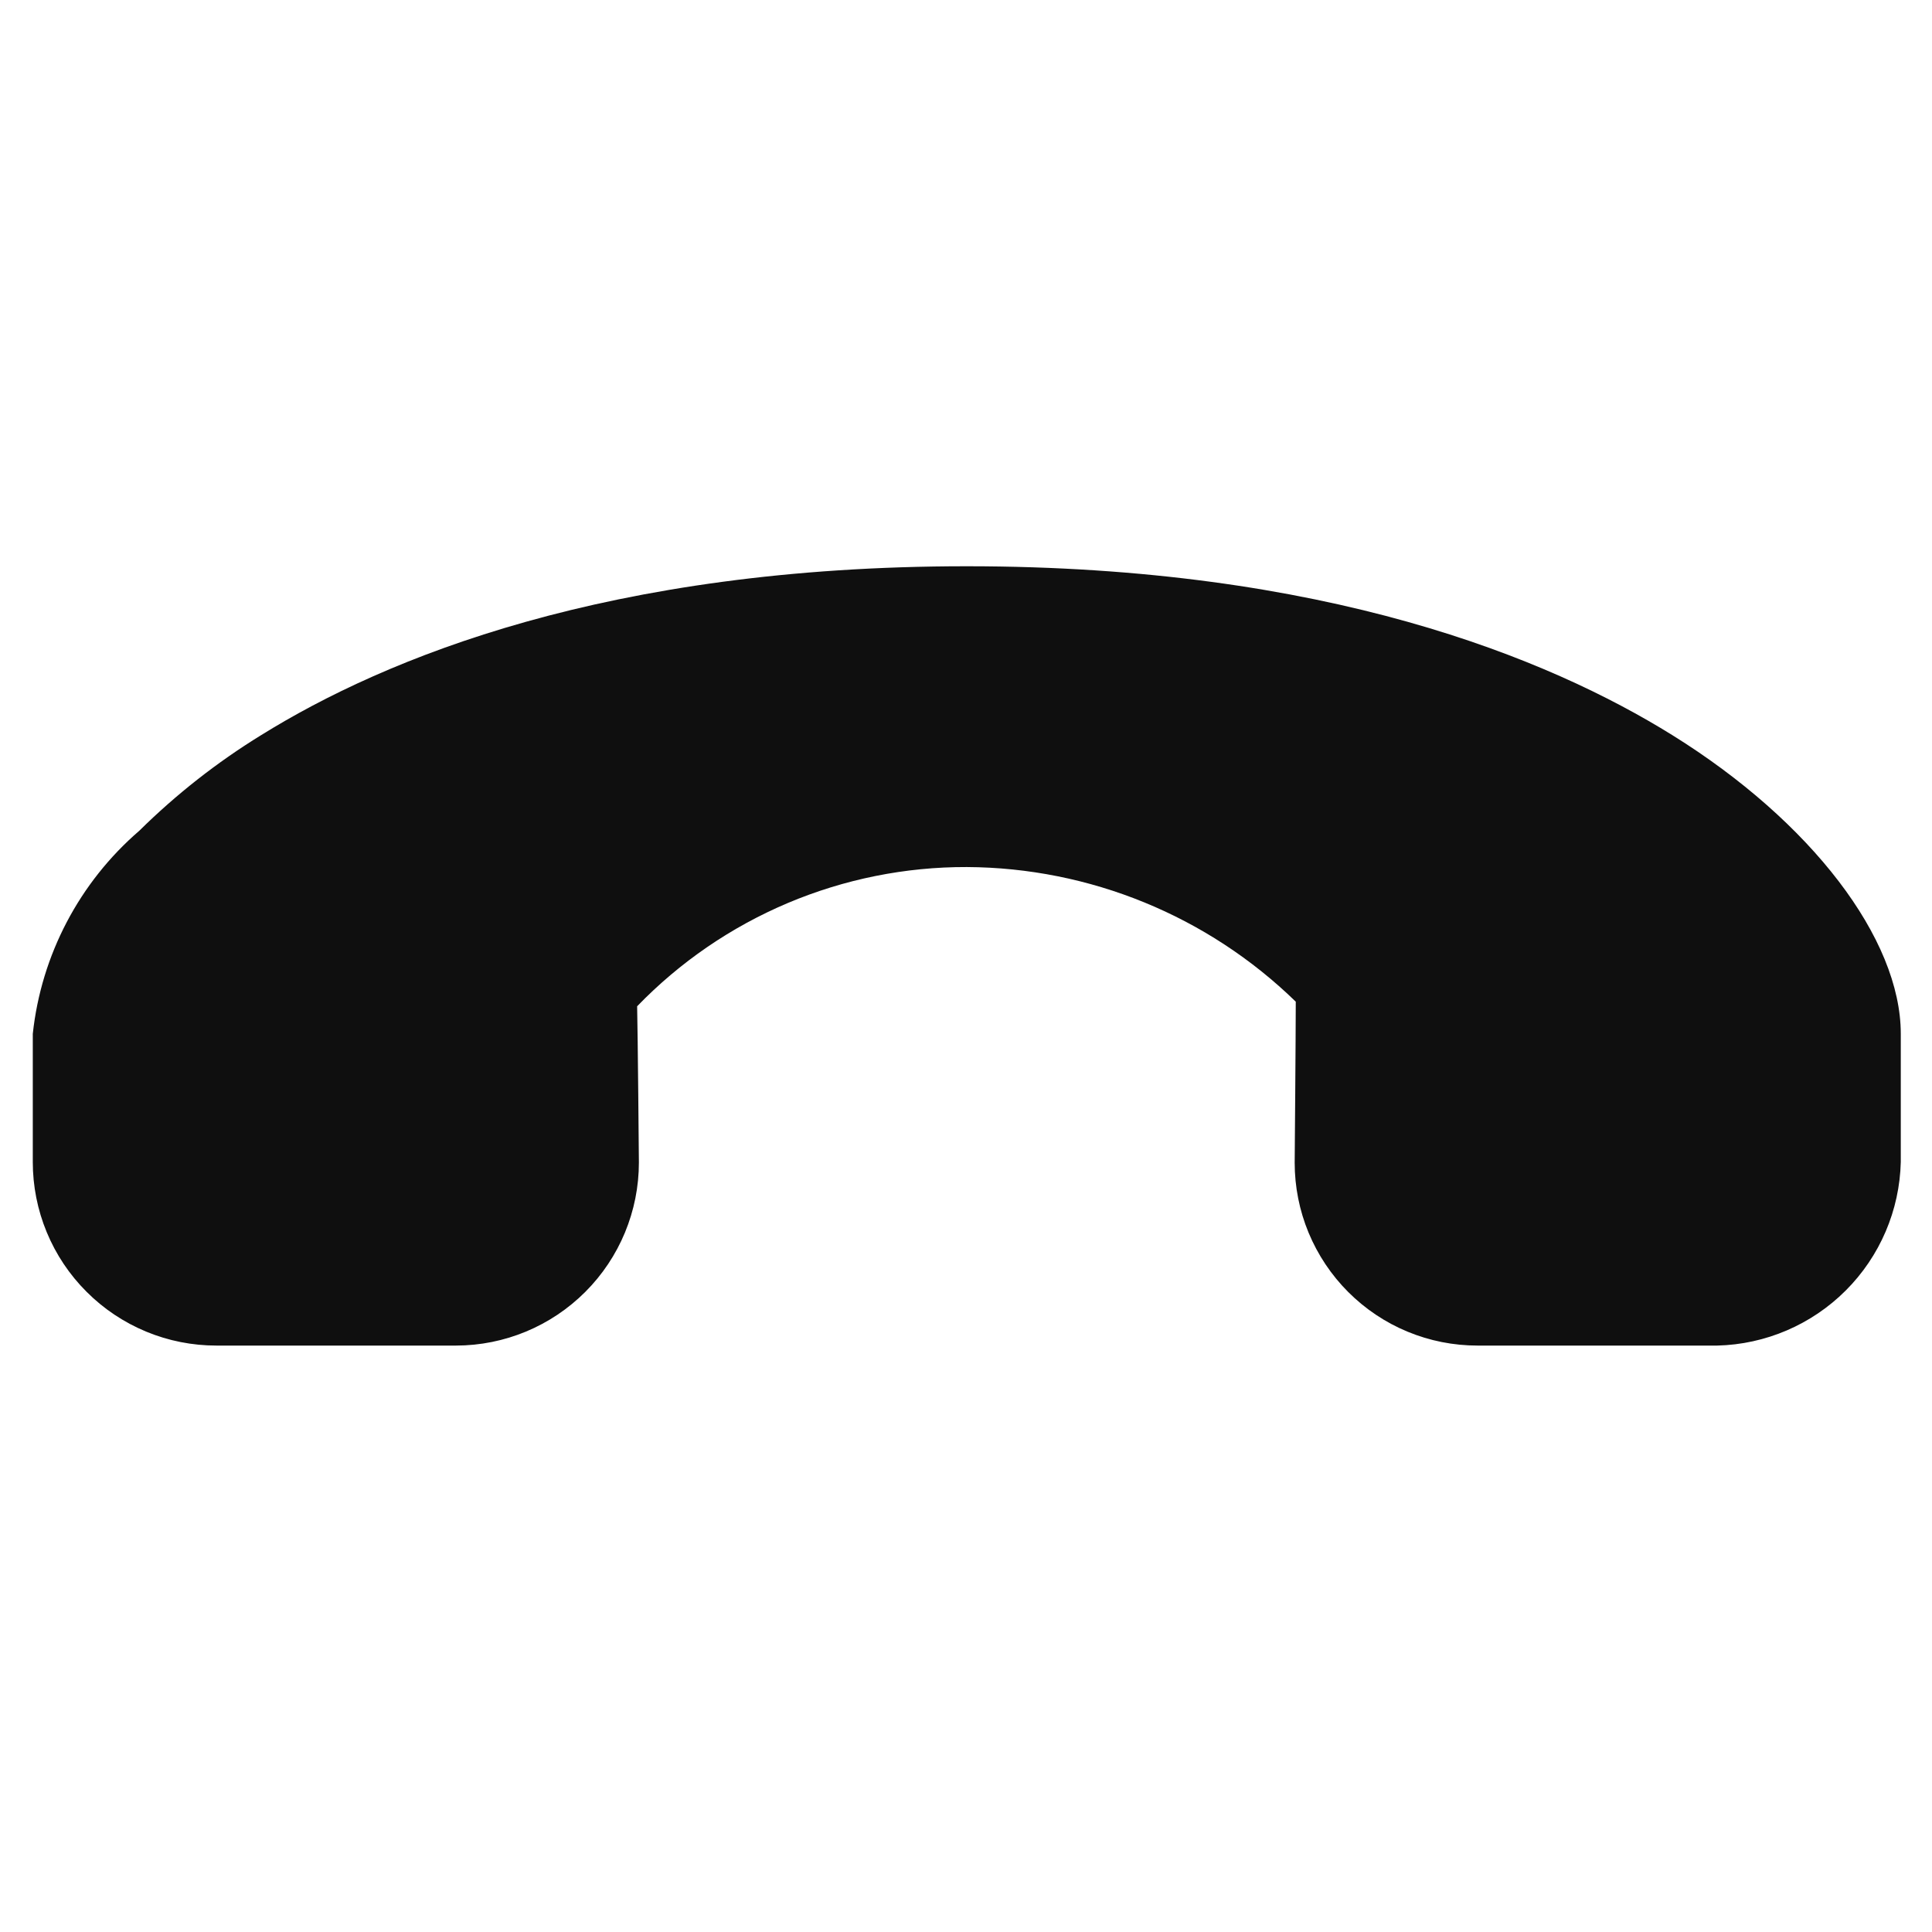 <svg width="32" height="32" viewBox="0 0 32 32" fill="none" xmlns="http://www.w3.org/2000/svg">
<path d="M3.585 22.287L7.553 22.287C8.357 22.286 9.127 21.966 9.695 21.397C10.263 20.829 10.582 20.058 10.582 19.255C10.582 19.255 10.564 17.113 10.553 16.667C11.261 15.935 12.109 15.354 13.048 14.957C13.986 14.561 14.995 14.358 16.013 14.361C18.05 14.371 20.003 15.17 21.462 16.591C21.462 17.115 21.444 19.254 21.444 19.258C21.444 19.656 21.522 20.05 21.674 20.417C21.827 20.785 22.05 21.119 22.331 21.4C22.612 21.681 22.946 21.905 23.314 22.057C23.681 22.209 24.075 22.287 24.473 22.287L28.442 22.287C29.242 22.268 30.005 21.941 30.571 21.375C31.138 20.809 31.464 20.046 31.483 19.245L31.483 17.124C31.483 15.548 29.999 13.607 27.702 12.178C25.649 10.901 21.955 9.379 16.013 9.379C10.072 9.378 6.377 10.901 4.324 12.177C3.594 12.626 2.918 13.157 2.308 13.759C1.314 14.616 0.683 15.819 0.543 17.124L0.543 19.245C0.543 19.645 0.621 20.04 0.774 20.409C0.927 20.779 1.151 21.114 1.434 21.396C1.716 21.679 2.052 21.903 2.421 22.056C2.79 22.209 3.186 22.287 3.585 22.287Z" fill="#0F0F0F"/>
</svg>
